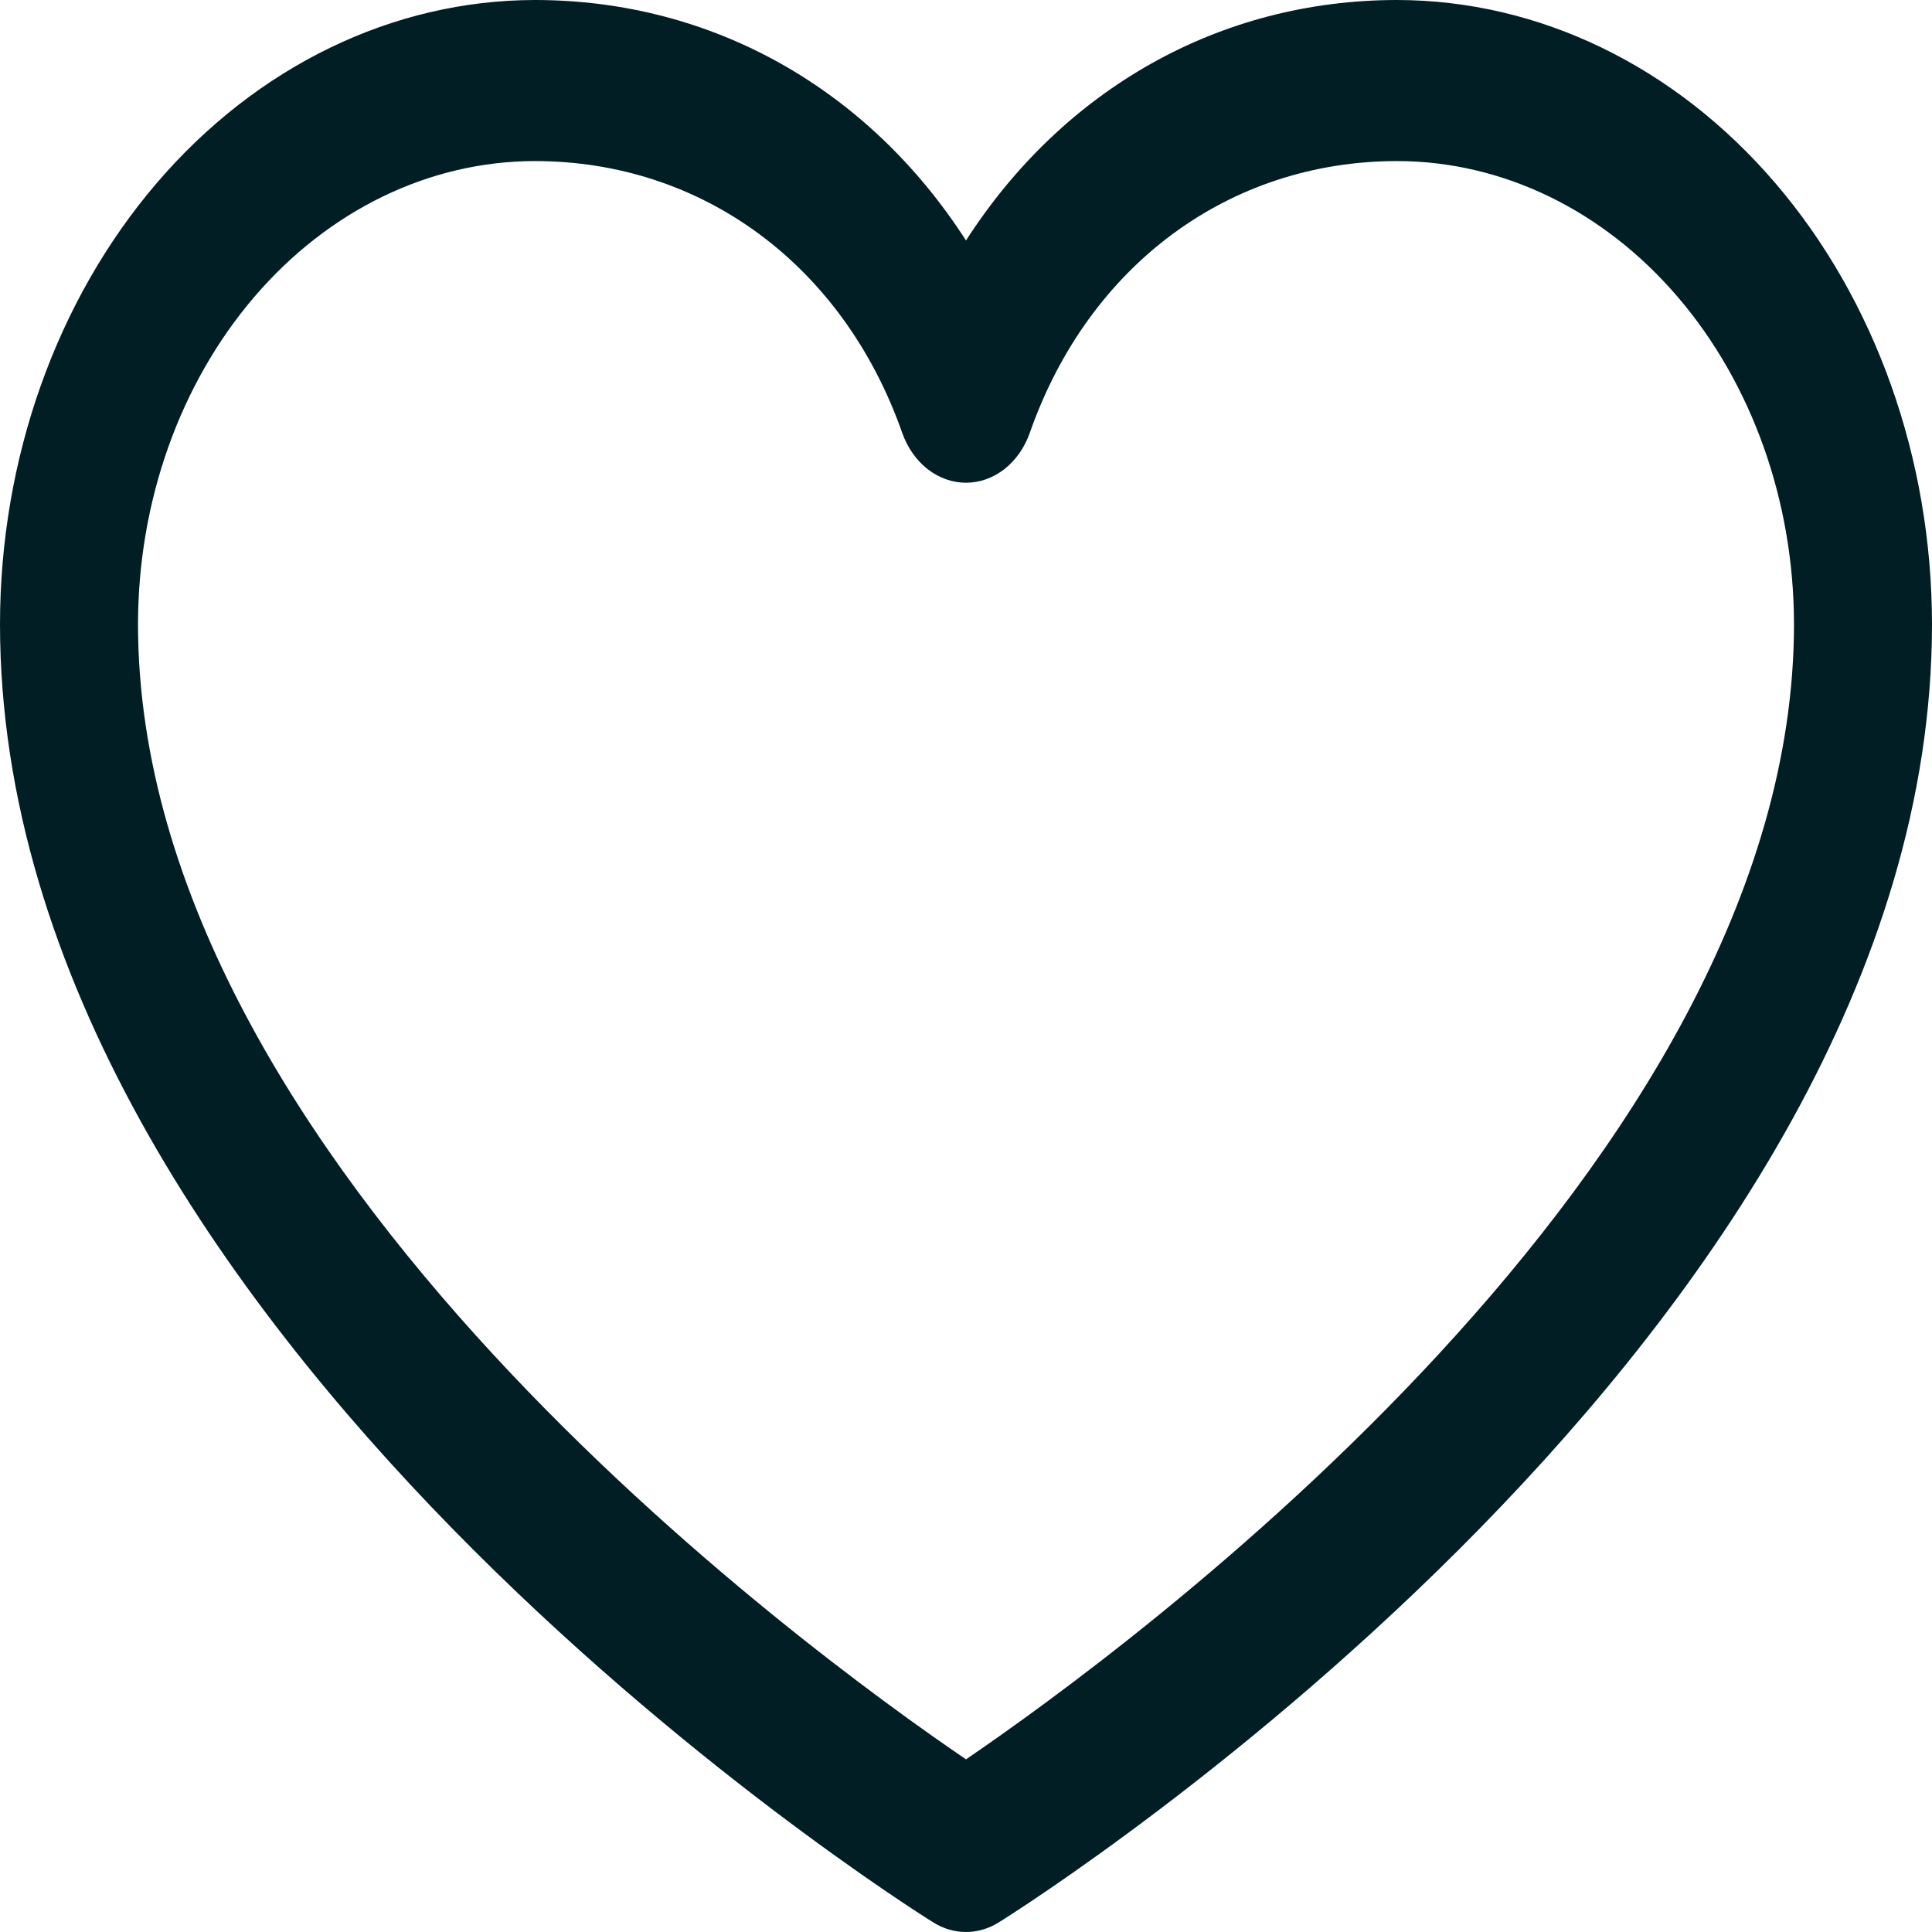 <svg width="30" height="30" viewBox="0 0 30 30" fill="none" xmlns="http://www.w3.org/2000/svg">
<path d="M21.696 0C18.931 0 16.509 1.388 15 3.734C13.491 1.388 11.069 0 8.304 0C6.102 0.003 3.991 1.025 2.435 2.841C0.878 4.658 0.002 7.121 0 9.69C0 20.63 13.9 29.485 14.492 29.851C14.648 29.949 14.823 30 15 30C15.177 30 15.352 29.949 15.508 29.851C16.1 29.485 30 20.63 30 9.69C29.997 7.121 29.122 4.658 27.565 2.841C26.009 1.025 23.898 0.003 21.696 0ZM15 27.319C12.555 25.656 2.143 18.081 2.143 9.69C2.145 7.784 2.795 5.957 3.95 4.609C5.105 3.261 6.67 2.503 8.304 2.501C10.909 2.501 13.095 4.12 14.009 6.72C14.09 6.95 14.227 7.146 14.403 7.284C14.58 7.422 14.788 7.496 15 7.496C15.212 7.496 15.42 7.422 15.597 7.284C15.773 7.146 15.91 6.95 15.991 6.72C16.904 4.115 19.091 2.501 21.696 2.501C23.33 2.503 24.895 3.261 26.05 4.609C27.205 5.957 27.855 7.784 27.857 9.69C27.857 18.068 17.443 25.654 15 27.319Z" fill="#021E25"/>
</svg>
